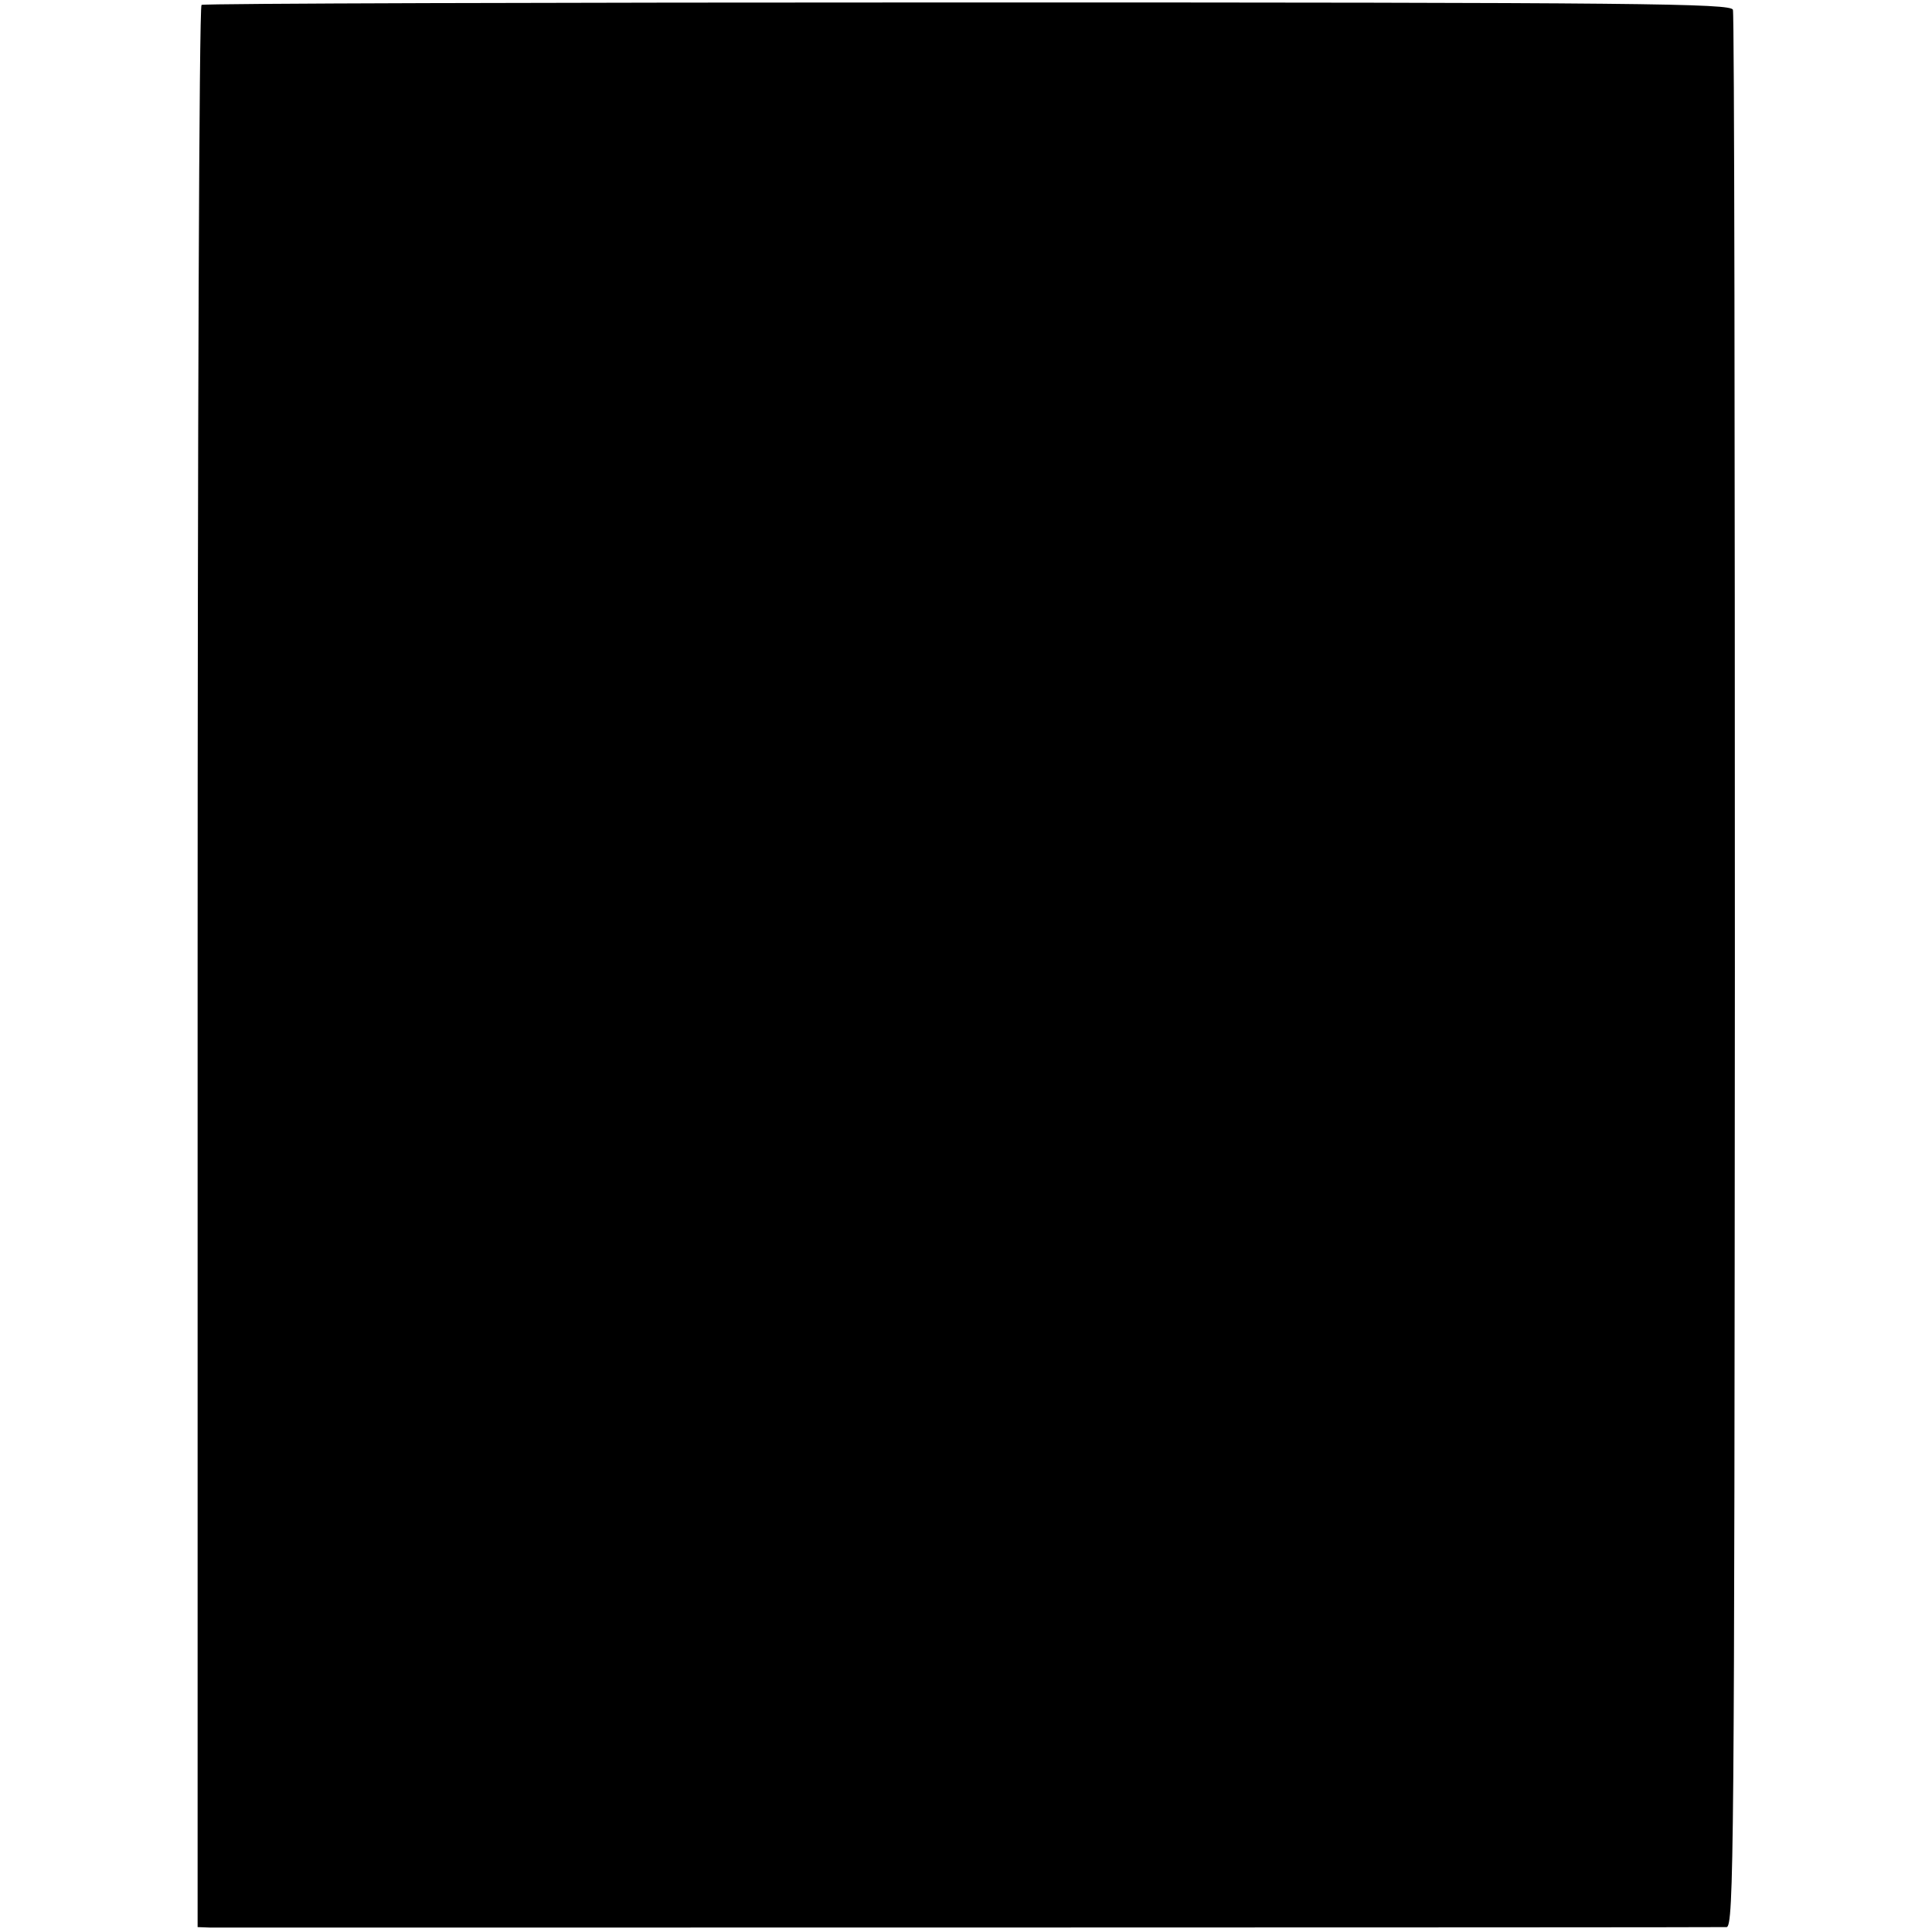 <?xml version="1.0" standalone="no"?>
<!DOCTYPE svg PUBLIC "-//W3C//DTD SVG 20010904//EN"
 "http://www.w3.org/TR/2001/REC-SVG-20010904/DTD/svg10.dtd">
<svg version="1.0" xmlns="http://www.w3.org/2000/svg"
 width="394pt" height="394pt" viewBox="0 0 394 394"
 preserveAspectRatio="xMidYMid meet">
<g transform="translate(0,394) scale(0.1,-0.1)"
fill="#000000" stroke="none">
<path d="M411 3930 c-5 -3 -8 -886 -8 -1963 l0 -1957 26 -1 c33 0 3070 0 3092
1 15 0 16 160 17 1948 0 1071 -1 1954 -4 1962 -3 13 -185 15 -1560 15 -856 0
-1559 -2 -1563 -5z"/>
</g>
</svg>
